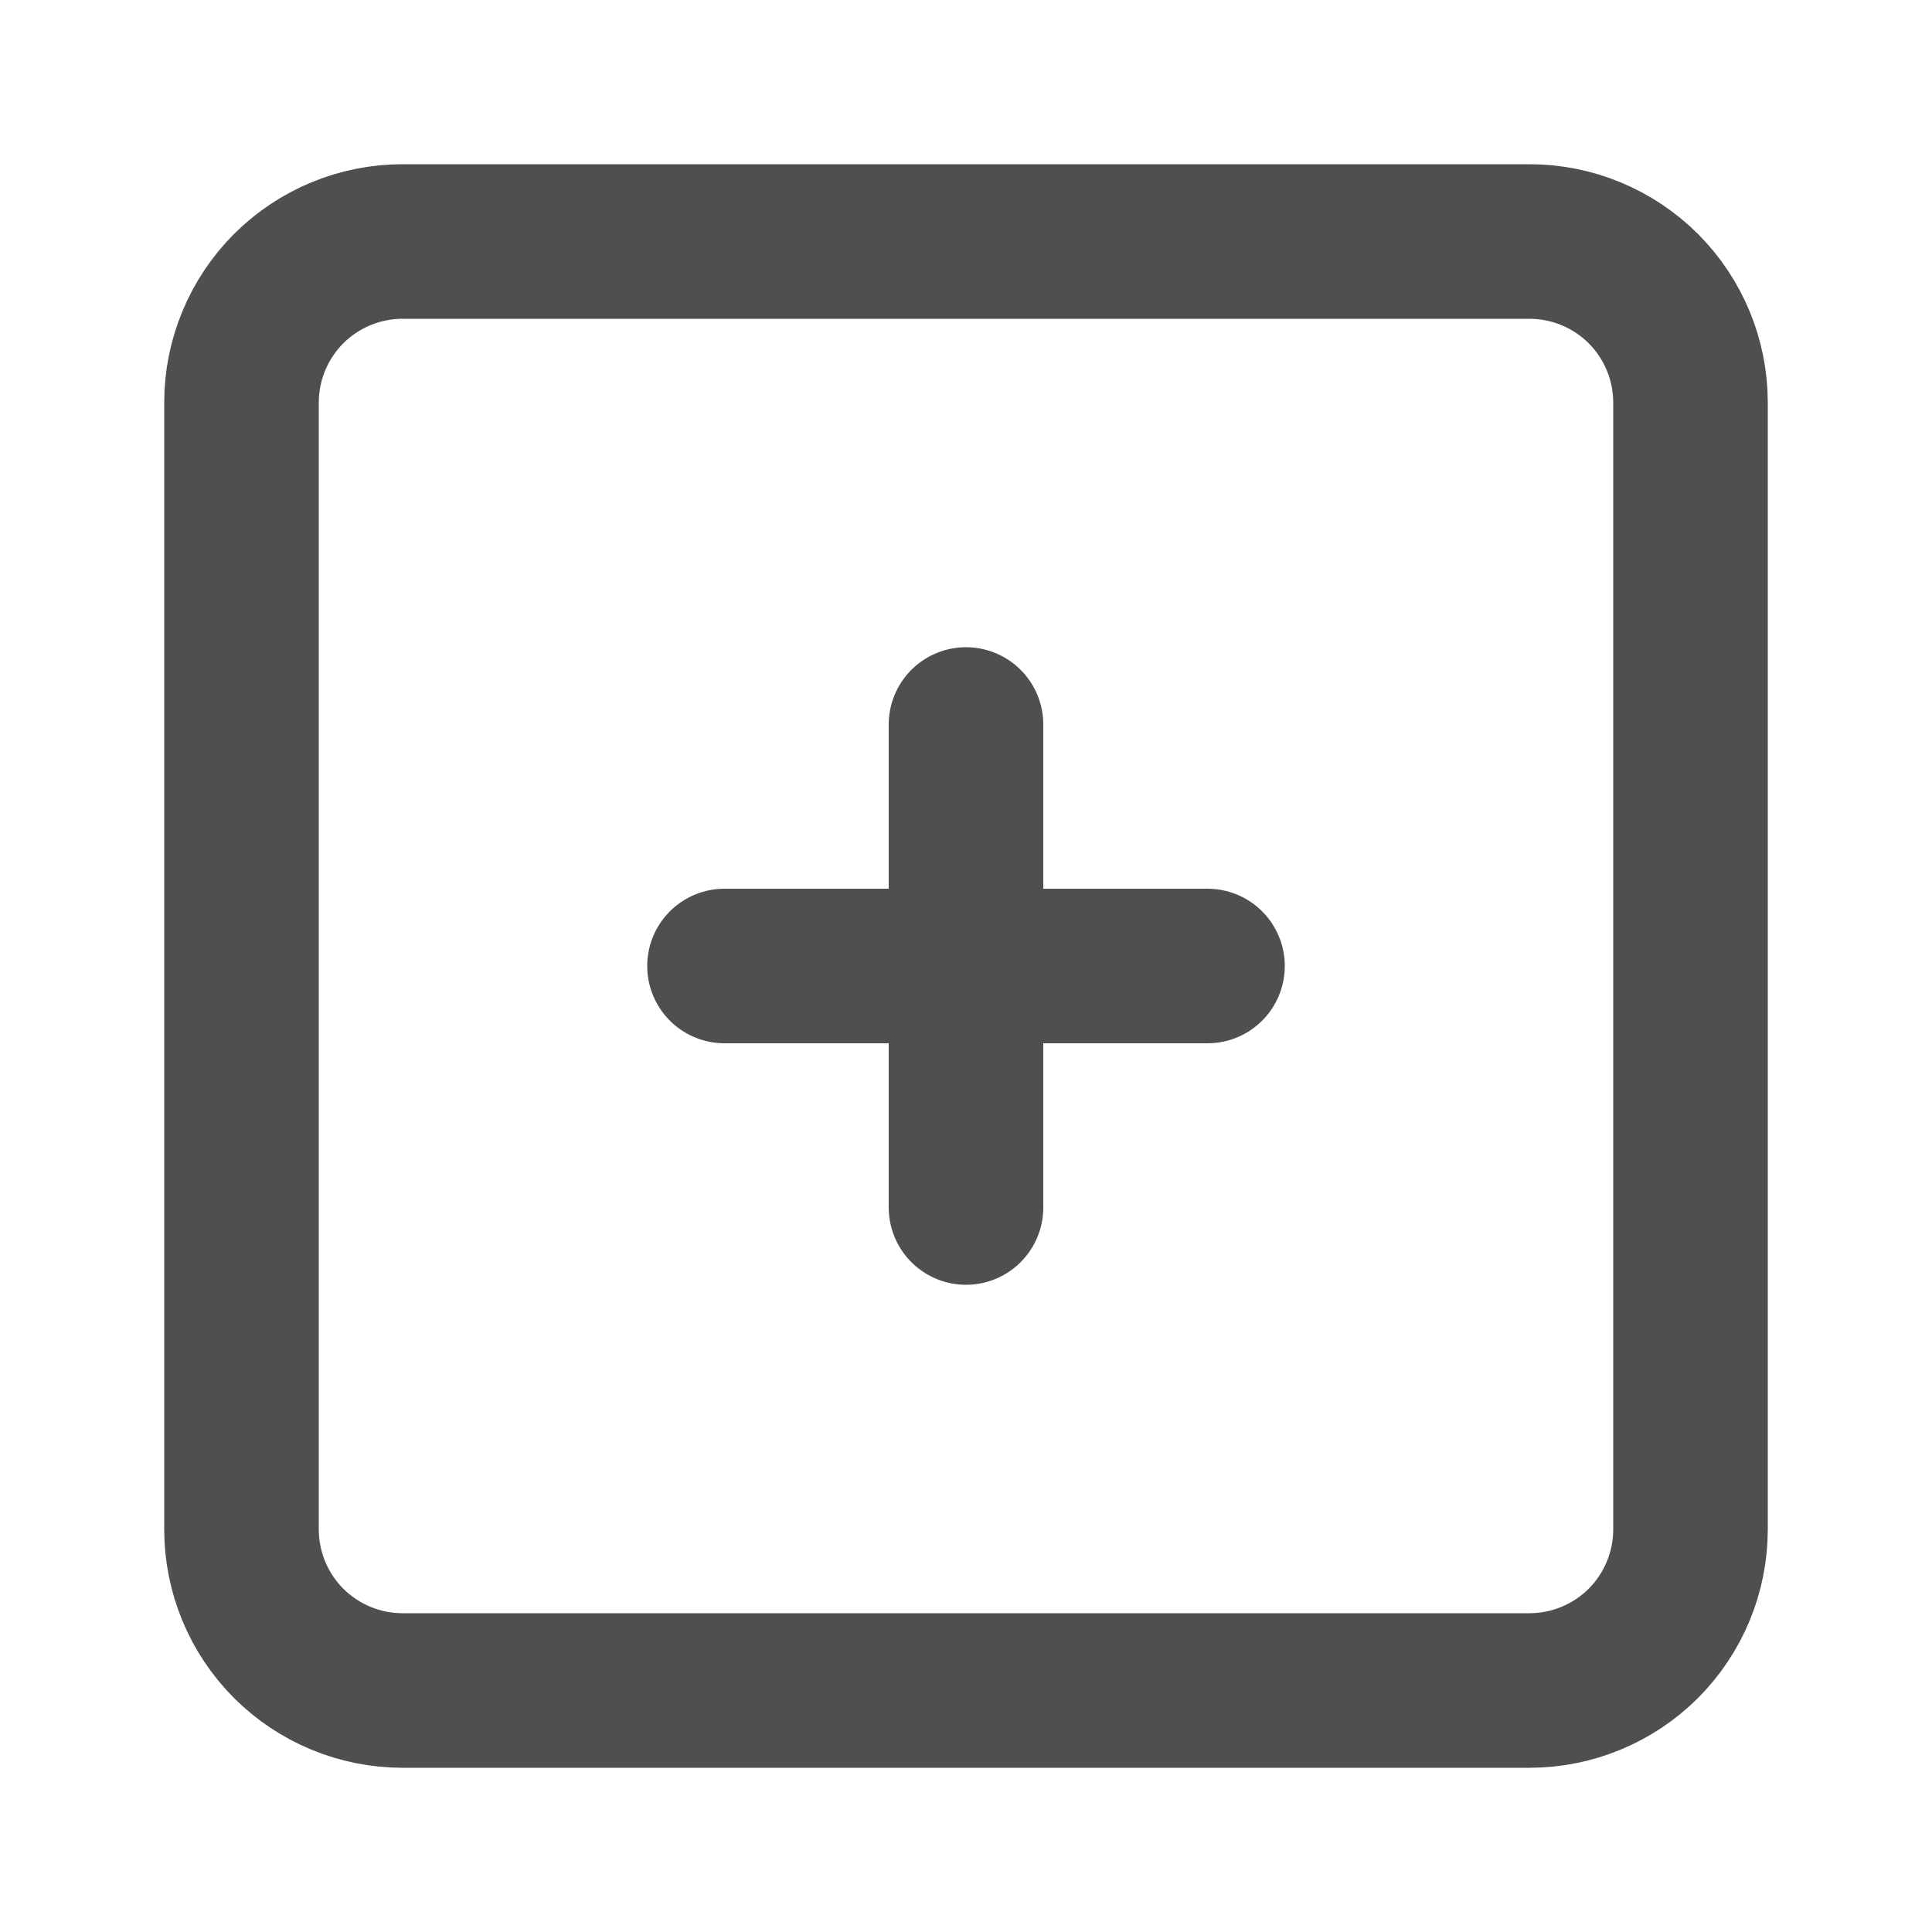 <svg width="20" height="20" viewBox="0 0 20 20" fill="none" xmlns="http://www.w3.org/2000/svg">
<g clip-path="url(#clip0_1607_78580)">
<path d="M7.5 10H12.5" stroke="#4F4F4F" stroke-width="1.6" stroke-linecap="round" stroke-linejoin="round"/>
<path d="M10 7.5V12.5" stroke="#4F4F4F" stroke-width="1.6" stroke-linecap="round" stroke-linejoin="round"/>
<path d="M2.5 4.167C2.5 3.725 2.676 3.301 2.988 2.988C3.301 2.676 3.725 2.5 4.167 2.5H15.833C16.275 2.5 16.699 2.676 17.012 2.988C17.324 3.301 17.5 3.725 17.5 4.167V15.833C17.5 16.275 17.324 16.699 17.012 17.012C16.699 17.324 16.275 17.5 15.833 17.5H4.167C3.725 17.5 3.301 17.324 2.988 17.012C2.676 16.699 2.5 16.275 2.5 15.833V4.167Z" stroke="#4F4F4F" stroke-width="1.6" stroke-linecap="round" stroke-linejoin="round"/>
</g>
<defs>
<clipPath id="clip0_1607_78580">
<rect width="20" height="20" fill="white"/>
</clipPath>
</defs>
</svg>
